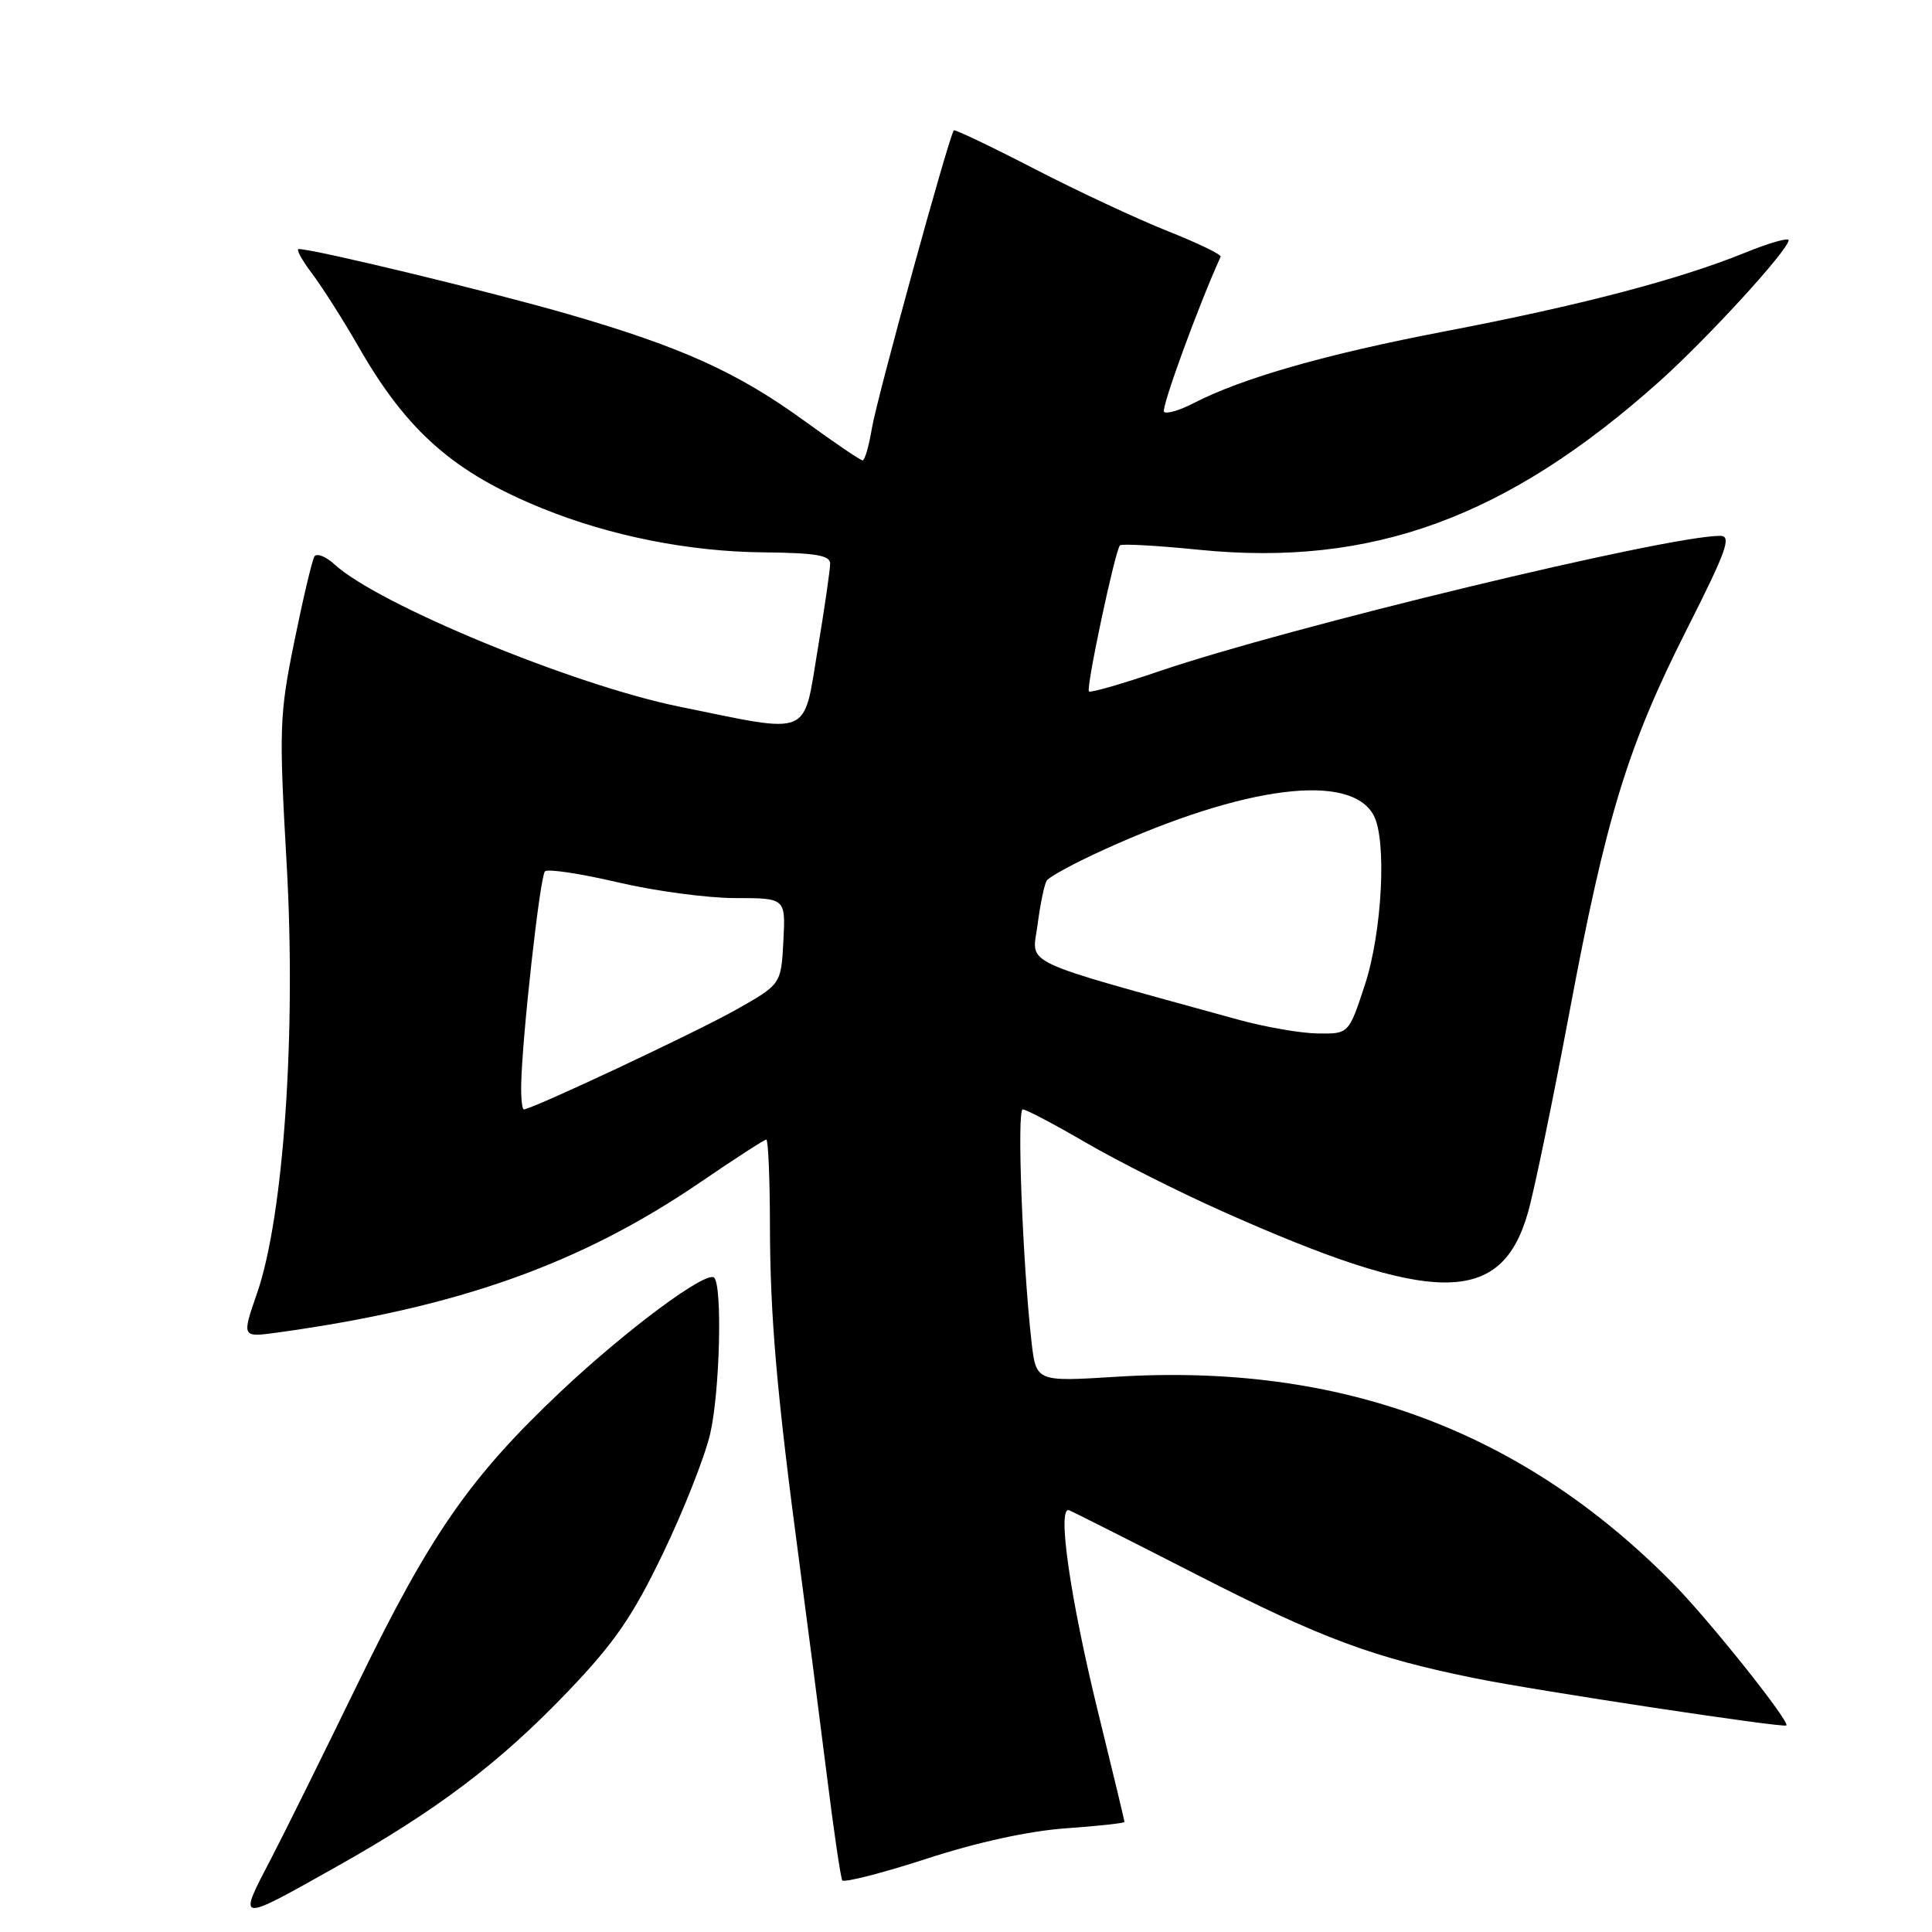 <?xml version="1.0" encoding="UTF-8" standalone="no"?>
<!DOCTYPE svg PUBLIC "-//W3C//DTD SVG 1.1//EN" "http://www.w3.org/Graphics/SVG/1.1/DTD/svg11.dtd" >
<svg xmlns="http://www.w3.org/2000/svg" xmlns:xlink="http://www.w3.org/1999/xlink" version="1.1" viewBox="0 0 256 256">
 <g >
 <path fill="currentColor"
d=" M 44.51 247.39 C 57.97 239.83 66.23 233.57 75.31 224.07 C 81.43 217.67 83.87 214.12 87.86 205.81 C 90.59 200.14 93.39 193.03 94.10 190.00 C 95.38 184.52 95.74 170.41 94.63 169.30 C 93.63 168.30 83.01 176.18 74.33 184.36 C 62.31 195.70 57.04 203.27 47.45 223.00 C 42.76 232.62 37.60 243.06 35.97 246.18 C 31.45 254.83 31.30 254.81 44.51 247.39 Z  M 141.25 242.26 C 145.51 241.96 149.00 241.58 149.00 241.41 C 149.00 241.25 147.43 234.72 145.51 226.91 C 141.79 211.75 140.03 199.47 141.67 200.12 C 142.20 200.33 149.81 204.17 158.57 208.65 C 175.09 217.10 181.93 219.65 195.50 222.39 C 203.72 224.05 236.34 228.99 236.70 228.63 C 237.20 228.13 226.49 214.70 221.73 209.86 C 201.73 189.55 177.60 180.58 147.89 182.43 C 137.29 183.09 137.29 183.09 136.68 177.79 C 135.50 167.33 134.72 147.00 135.52 147.00 C 135.96 147.00 139.74 148.99 143.91 151.42 C 148.09 153.85 156.15 157.91 161.84 160.45 C 189.99 173.03 198.92 173.08 202.46 160.68 C 203.28 157.83 205.73 145.97 207.92 134.33 C 212.82 108.17 215.67 98.88 223.58 83.25 C 228.79 72.95 229.48 71.00 227.94 71.00 C 220.88 71.00 170.66 83.12 153.58 88.95 C 148.67 90.62 144.49 91.83 144.29 91.62 C 143.87 91.21 147.76 72.91 148.40 72.26 C 148.64 72.03 153.36 72.29 158.90 72.85 C 181.79 75.14 199.69 68.59 219.87 50.55 C 226.28 44.81 237.00 33.10 237.00 31.83 C 237.00 31.45 234.38 32.20 231.19 33.50 C 222.45 37.05 209.32 40.49 191.48 43.90 C 175.71 46.92 164.57 50.10 158.10 53.45 C 156.29 54.38 154.56 54.89 154.24 54.57 C 153.81 54.15 158.81 40.45 161.74 34.02 C 161.87 33.73 158.72 32.21 154.74 30.63 C 150.76 29.05 142.81 25.34 137.08 22.38 C 131.35 19.42 126.54 17.13 126.39 17.27 C 125.79 17.87 116.19 52.78 115.53 56.75 C 115.14 59.09 114.59 61.00 114.30 61.00 C 114.01 61.00 110.59 58.68 106.70 55.85 C 97.77 49.36 90.40 46.01 75.40 41.66 C 65.17 38.69 41.63 33.00 39.58 33.00 C 39.20 33.00 40.00 34.46 41.35 36.25 C 42.70 38.04 45.49 42.42 47.54 46.00 C 53.94 57.16 60.12 62.60 71.85 67.36 C 80.86 71.02 91.31 73.10 101.18 73.19 C 108.06 73.26 110.00 73.58 110.00 74.68 C 110.00 75.46 109.26 80.57 108.35 86.05 C 106.39 97.80 107.73 97.25 89.95 93.62 C 76.00 90.78 50.13 80.11 44.36 74.81 C 43.18 73.73 41.96 73.25 41.66 73.74 C 41.36 74.22 40.16 79.29 39.00 84.99 C 37.02 94.73 36.96 96.50 37.98 114.43 C 39.26 136.84 37.59 161.16 34.06 171.36 C 32.03 177.22 32.03 177.22 36.77 176.57 C 60.69 173.26 76.90 167.50 92.79 156.66 C 97.35 153.55 101.28 151.00 101.54 151.00 C 101.79 151.00 102.01 156.06 102.02 162.25 C 102.04 174.43 102.91 184.47 105.91 207.00 C 106.97 214.97 108.60 227.57 109.53 235.00 C 110.45 242.43 111.39 248.79 111.60 249.15 C 111.82 249.50 116.83 248.22 122.75 246.30 C 129.49 244.10 136.39 242.60 141.25 242.26 Z  M 69.06 143.75 C 69.17 137.53 71.55 116.11 72.21 115.46 C 72.57 115.10 76.89 115.75 81.81 116.90 C 86.72 118.06 93.75 119.00 97.42 119.00 C 104.10 119.00 104.10 119.00 103.80 124.71 C 103.50 130.42 103.50 130.42 97.50 133.81 C 92.19 136.80 70.48 147.00 69.41 147.00 C 69.18 147.00 69.03 145.54 69.06 143.75 Z  M 164.00 135.09 C 134.48 126.94 136.77 128.01 137.48 122.56 C 137.83 119.84 138.38 117.20 138.69 116.69 C 139.01 116.18 142.47 114.31 146.38 112.54 C 164.99 104.09 178.96 102.33 182.02 108.04 C 183.78 111.32 183.14 123.52 180.86 130.48 C 178.72 137.00 178.72 137.00 174.61 136.94 C 172.35 136.91 167.57 136.08 164.00 135.09 Z "/>
</g>
</svg>